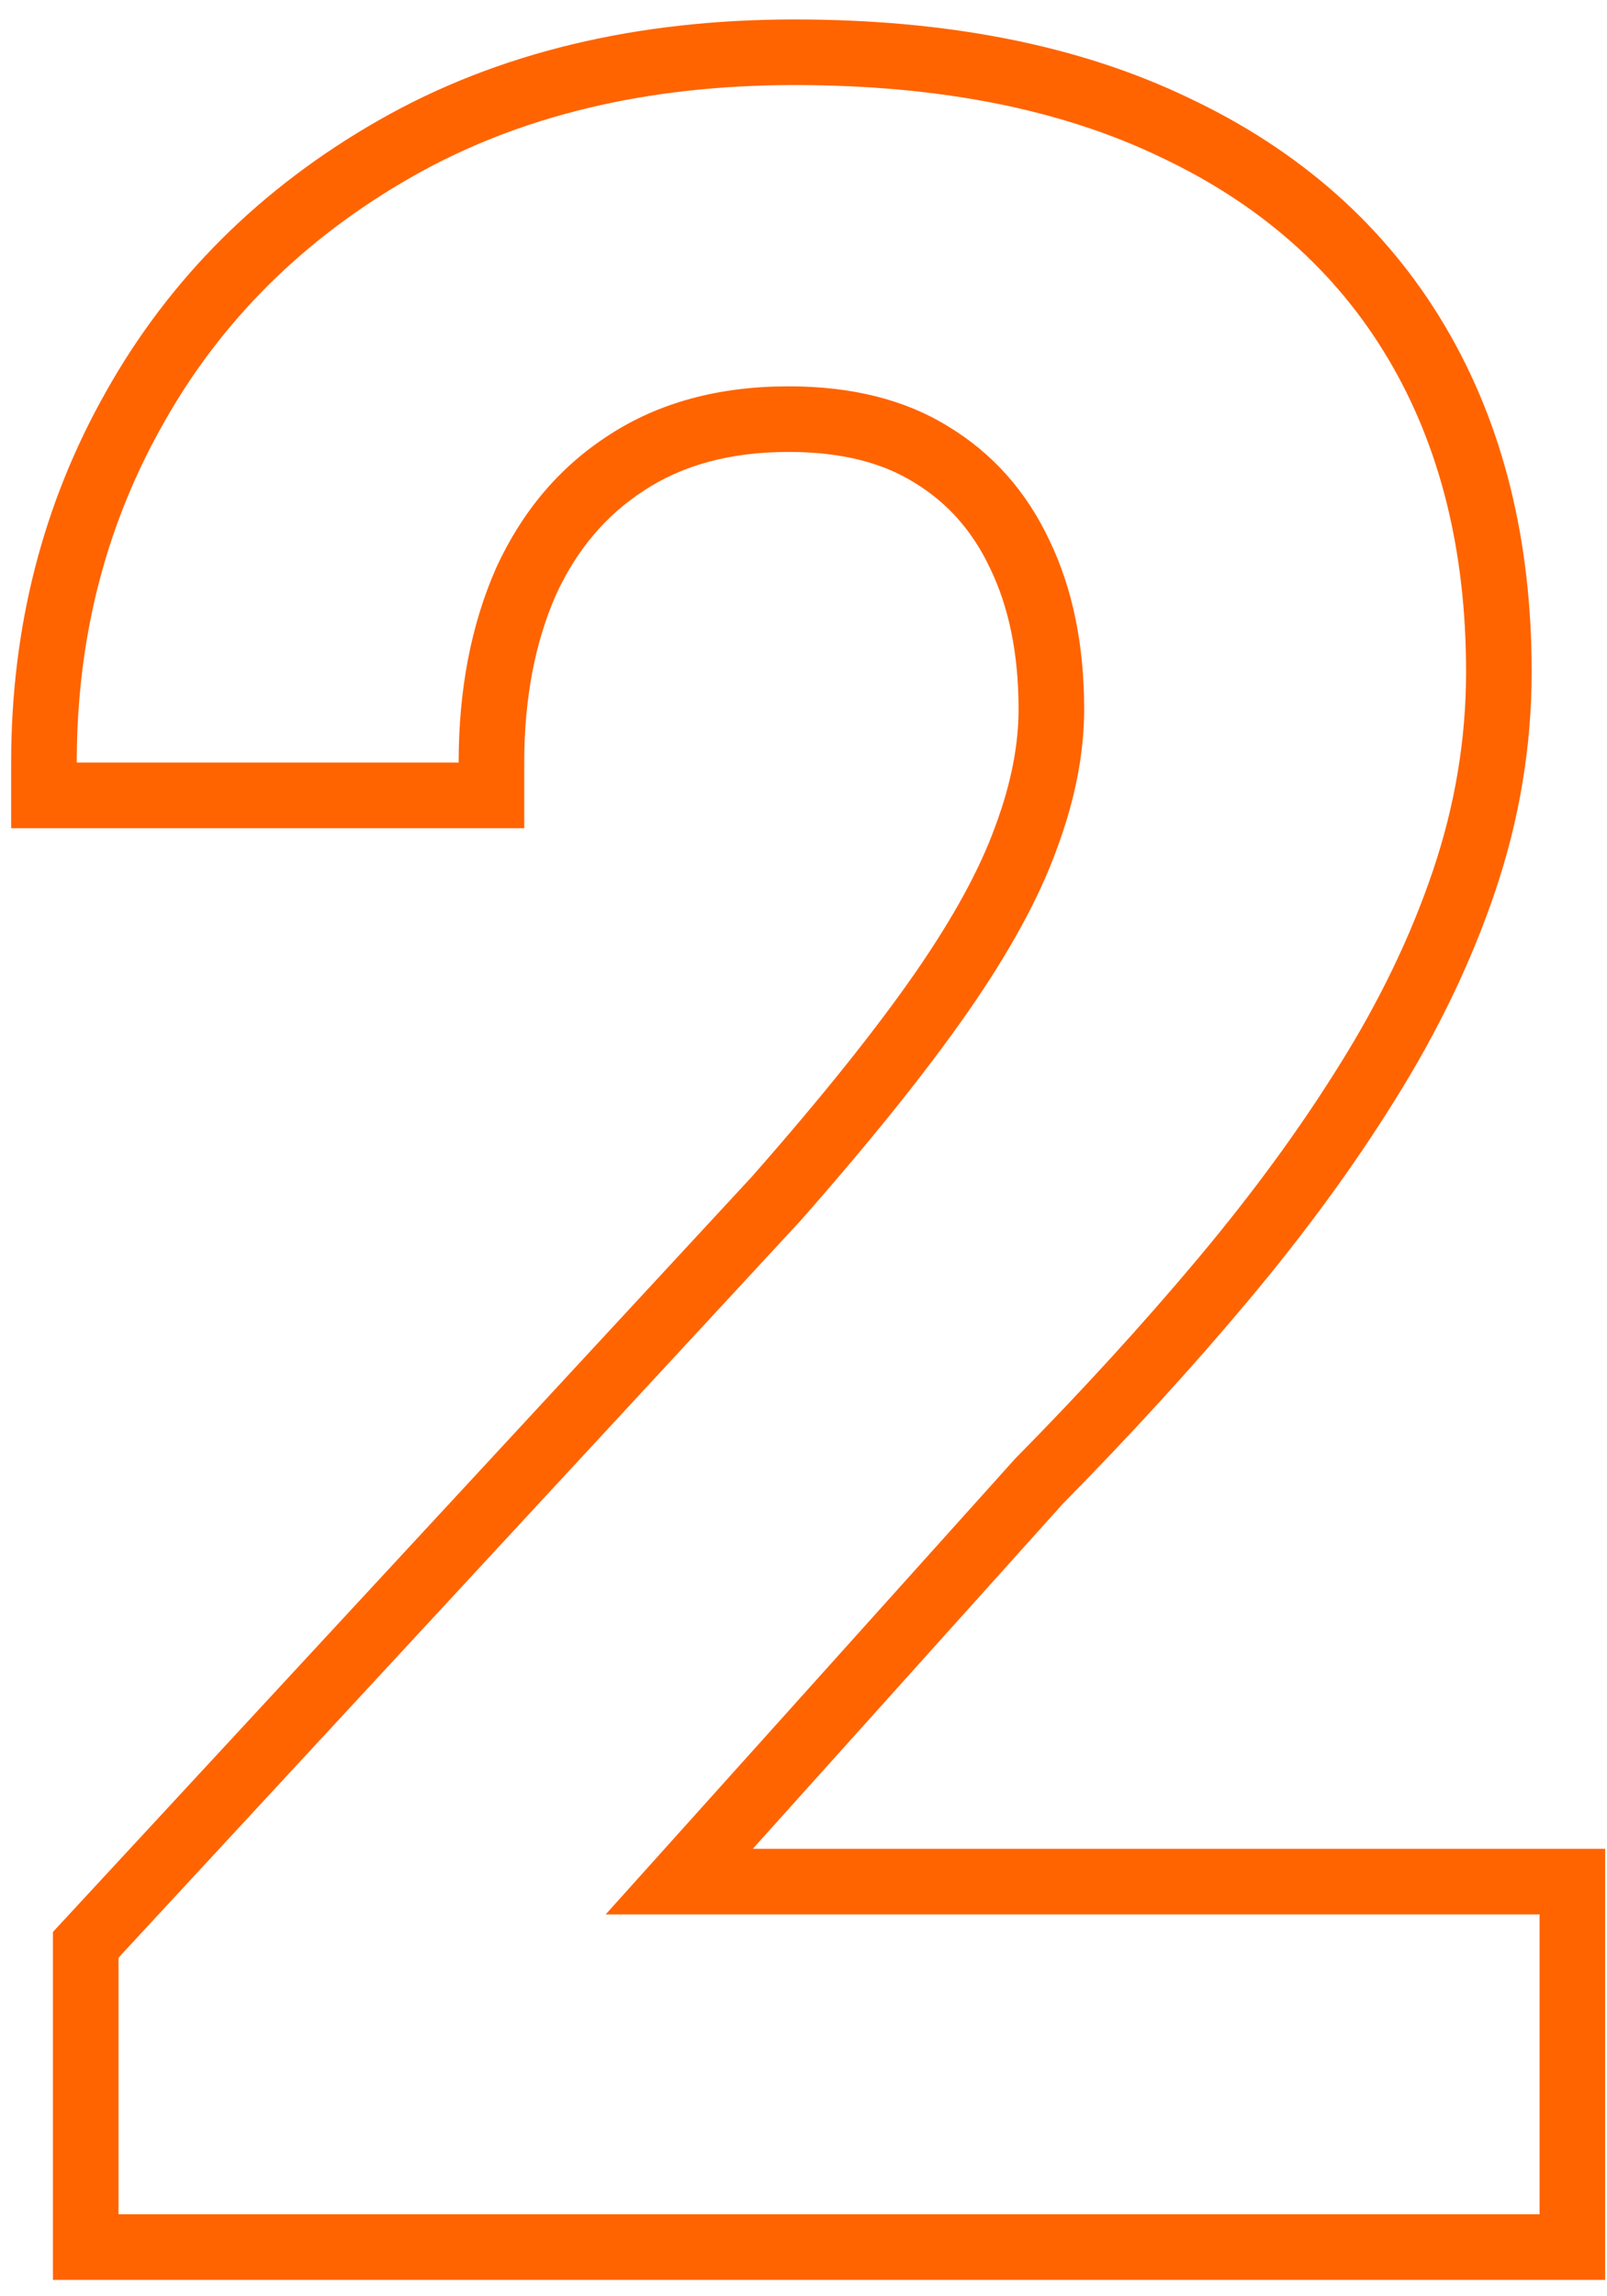 <svg width="49" height="70" viewBox="0 0 49 70" fill="none" xmlns="http://www.w3.org/2000/svg">
<path fill-rule="evenodd" clip-rule="evenodd" d="M48.944 56.359V69.5H1.614V58.894L22.916 35.881C25.047 33.461 26.701 31.392 27.899 29.666C29.097 27.938 29.891 26.455 30.341 25.206L30.345 25.196L30.349 25.186C30.837 23.875 31.058 22.691 31.058 21.621C31.058 19.896 30.749 18.489 30.2 17.345L30.197 17.338L30.193 17.331C29.649 16.174 28.883 15.323 27.887 14.716L27.878 14.711L27.87 14.706C26.938 14.126 25.7 13.777 24.049 13.777C22.23 13.777 20.795 14.197 19.65 14.945L19.642 14.951C18.493 15.694 17.596 16.733 16.952 18.134C16.325 19.564 15.985 21.255 15.985 23.247V25.247H0.34V23.247C0.34 19.145 1.297 15.361 3.234 11.938C5.179 8.472 7.965 5.713 11.543 3.669C15.18 1.59 19.432 0.593 24.225 0.593C28.829 0.593 32.862 1.359 36.246 2.984C39.618 4.575 42.248 6.884 44.05 9.922C45.848 12.951 46.703 16.497 46.703 20.479C46.703 22.753 46.329 24.991 45.587 27.184C44.859 29.337 43.837 31.453 42.533 33.534C41.276 35.557 39.783 37.595 38.062 39.649C36.363 41.676 34.476 43.741 32.405 45.844L22.954 56.359H48.944ZM18.468 58.359H46.944V67.5H3.614V59.678L24.4 37.222C26.568 34.761 28.282 32.622 29.542 30.806C30.802 28.989 31.695 27.349 32.223 25.884C32.779 24.39 33.058 22.969 33.058 21.621C33.058 19.658 32.706 17.944 32.003 16.48C31.3 14.985 30.274 13.828 28.927 13.008C27.608 12.188 25.982 11.777 24.049 11.777C21.91 11.777 20.079 12.275 18.556 13.271C17.061 14.238 15.919 15.586 15.128 17.314C14.366 19.043 13.985 21.02 13.985 23.247H2.34C2.34 22.57 2.368 21.903 2.425 21.247C2.683 18.244 3.534 15.469 4.977 12.92C6.734 9.785 9.254 7.28 12.535 5.405C15.816 3.53 19.713 2.593 24.225 2.593C28.619 2.593 32.34 3.325 35.387 4.79C38.434 6.226 40.748 8.276 42.33 10.942C43.912 13.608 44.703 16.787 44.703 20.479C44.703 22.529 44.366 24.551 43.692 26.543C43.019 28.535 42.066 30.513 40.836 32.476C39.635 34.409 38.199 36.372 36.529 38.364C34.859 40.356 32.999 42.393 30.948 44.473L18.468 58.359Z" fill="#FF6401"/>
</svg>
